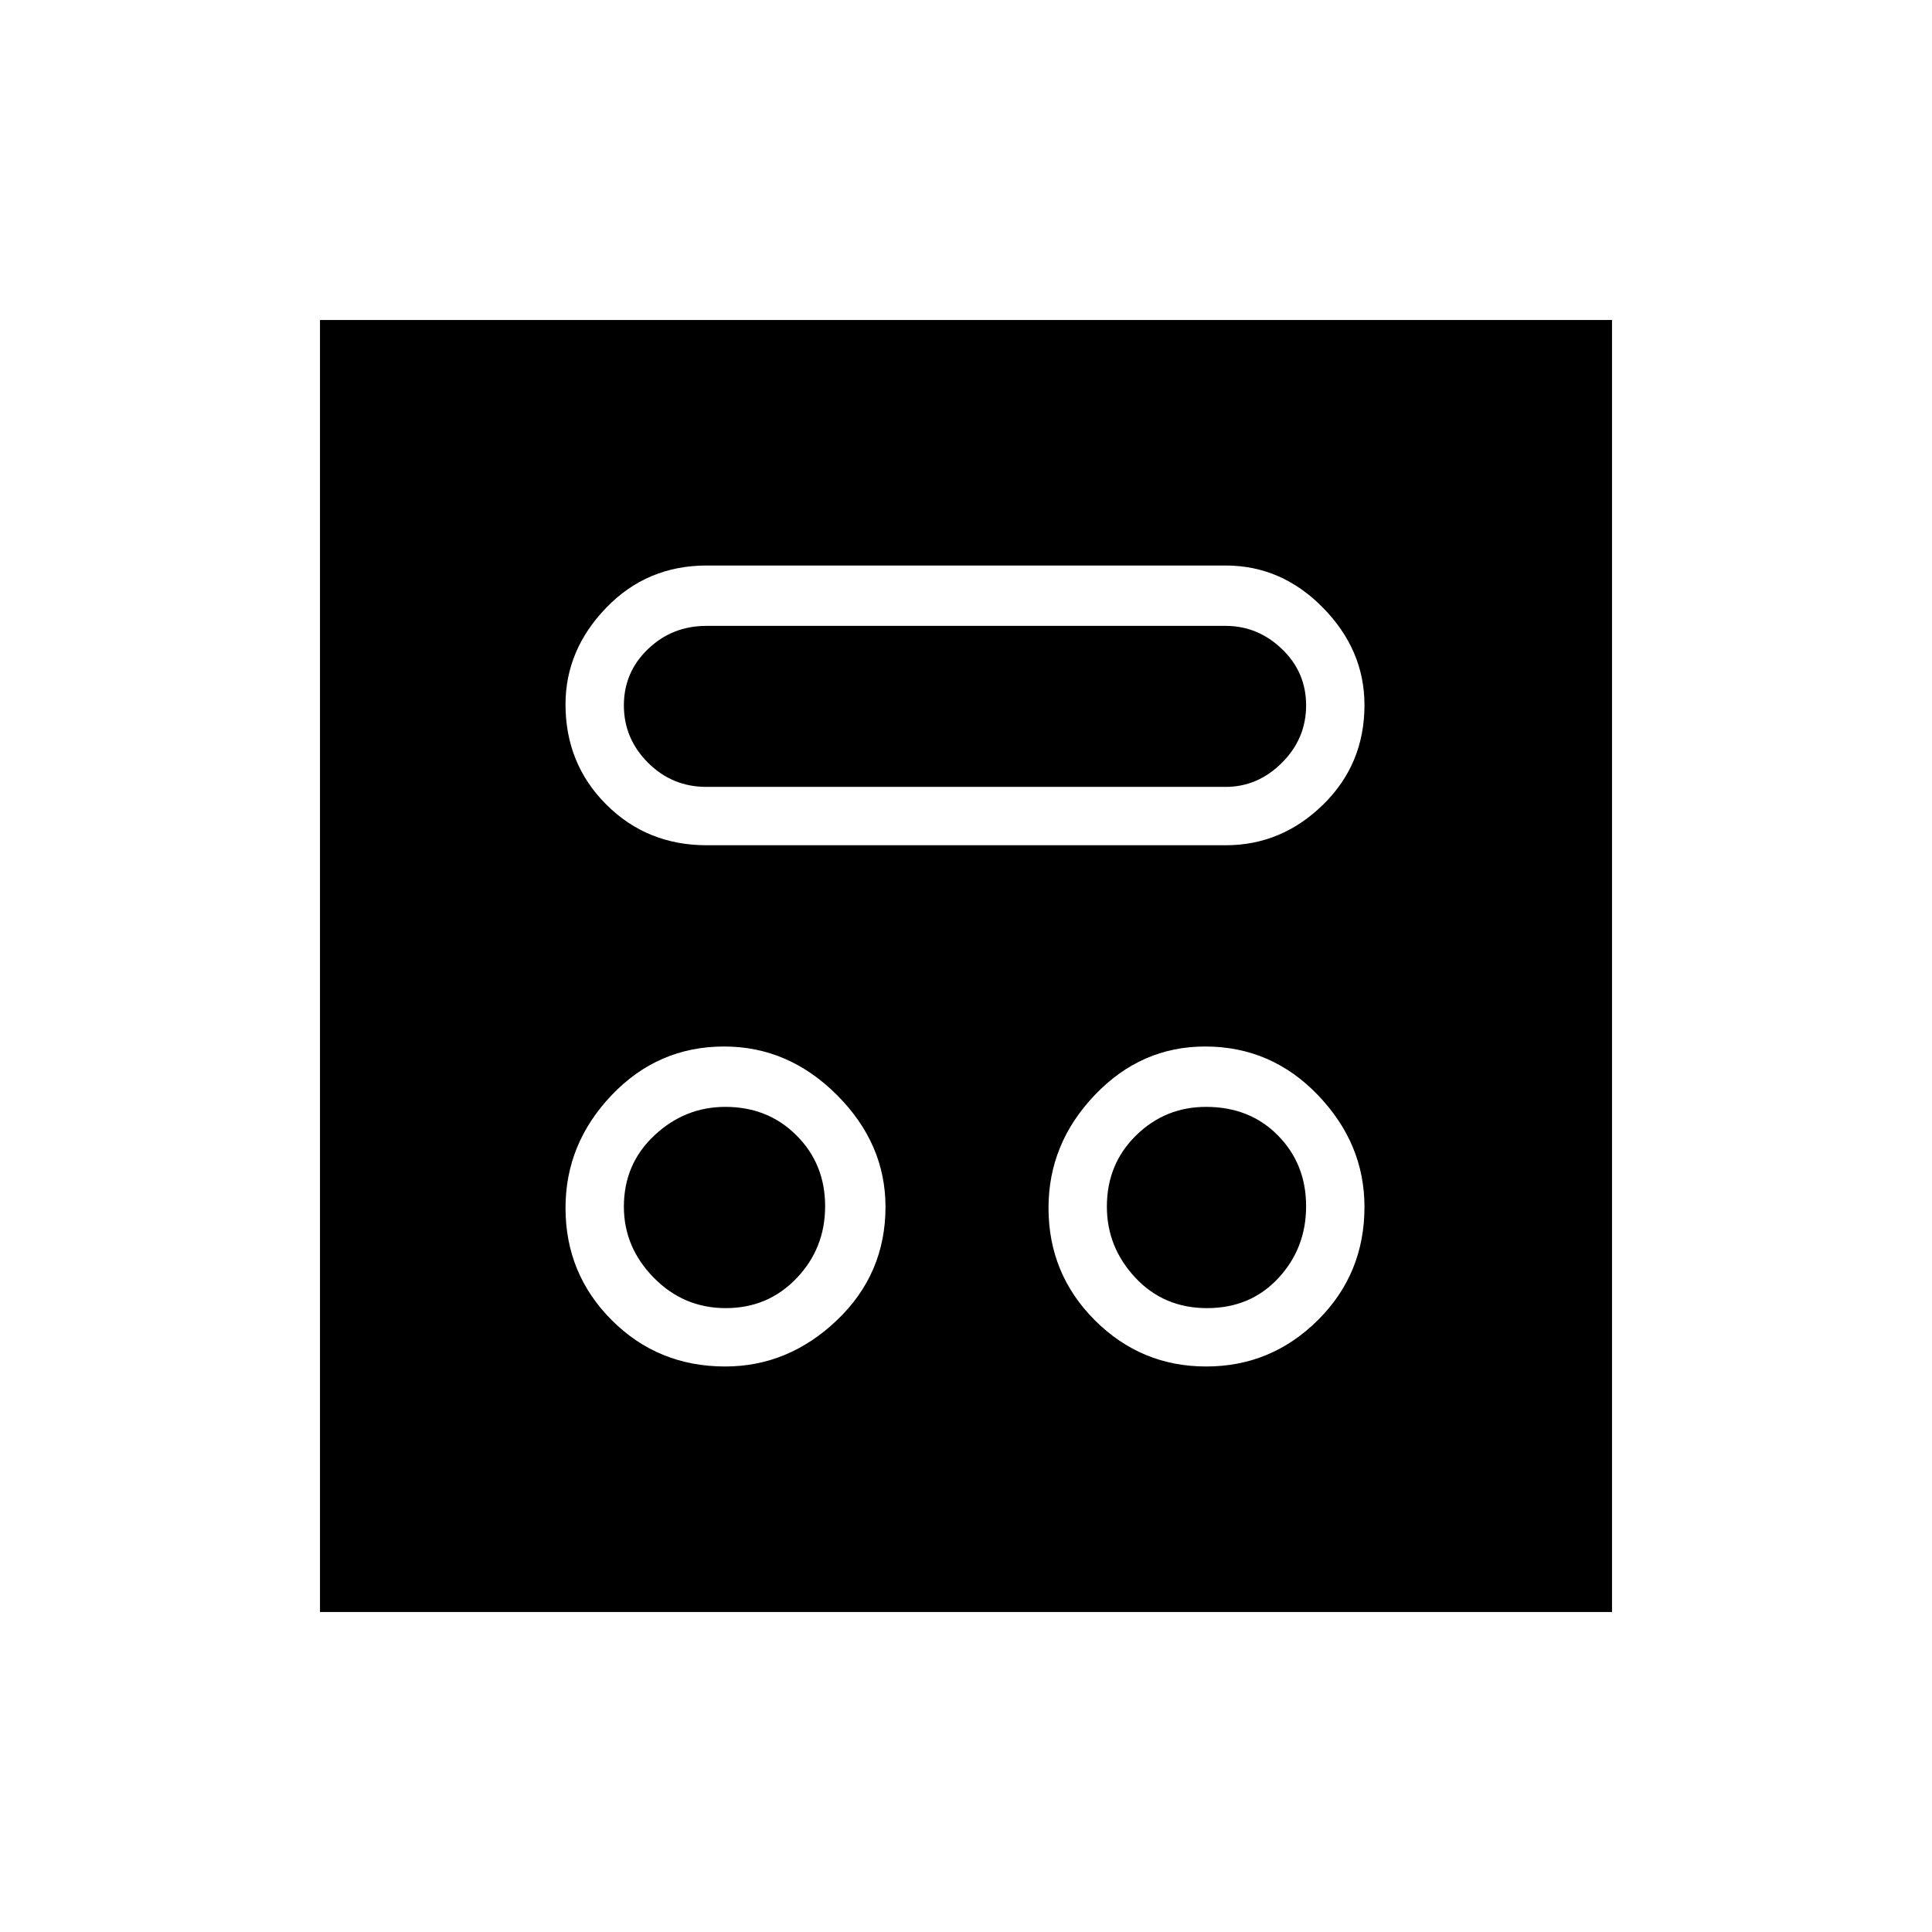 <svg xmlns="http://www.w3.org/2000/svg" height="48" viewBox="0 -960 960 960" width="48"><path d="M360.32-281q31.41 0 55.55-23Q440-327 440-360.32q0-31.41-24.1-55.55Q391.8-440 359.82-440 327-440 304-415.9t-23 56.08Q281-327 304-304t56.32 23Zm239 0q32.32 0 55.5-23T678-360.32q0-31.41-23.14-55.55Q631.71-440 598.82-440 567-440 544-415.9t-23 56.08Q521-327 544-304t55.32 23Zm-238.68-29q-20.95 0-35.8-15.13Q310-340.26 310-360.43q0-21.17 15.13-35.37 15.13-14.2 35.3-14.2 21.17 0 35.37 14.2 14.2 14.2 14.2 35.16 0 20.95-14.2 35.8Q381.6-310 360.64-310Zm239.15 0q-21.5 0-35.65-15.13Q550-340.26 550-360.43q0-21.17 14.49-35.37 14.48-14.2 34.8-14.2Q621-410 635-395.8t14 35.16q0 20.95-13.86 35.8Q621.29-310 599.79-310ZM351.13-540H609q27.82 0 48.41-20.15Q678-580.3 678-609.65 678-637 657.41-658T609-679H351.13q-29.63 0-49.88 20.96Q281-637.07 281-609.99q0 29.51 20.25 49.75T351.13-540Zm-.13-29q-17 0-29-12t-12-28.5q0-16.5 12-28t29-11.5h258q16 0 28 11.5t12 28q0 16.5-12 28.5t-28 12H351ZM159-159v-642h642v642H159Z"/></svg>